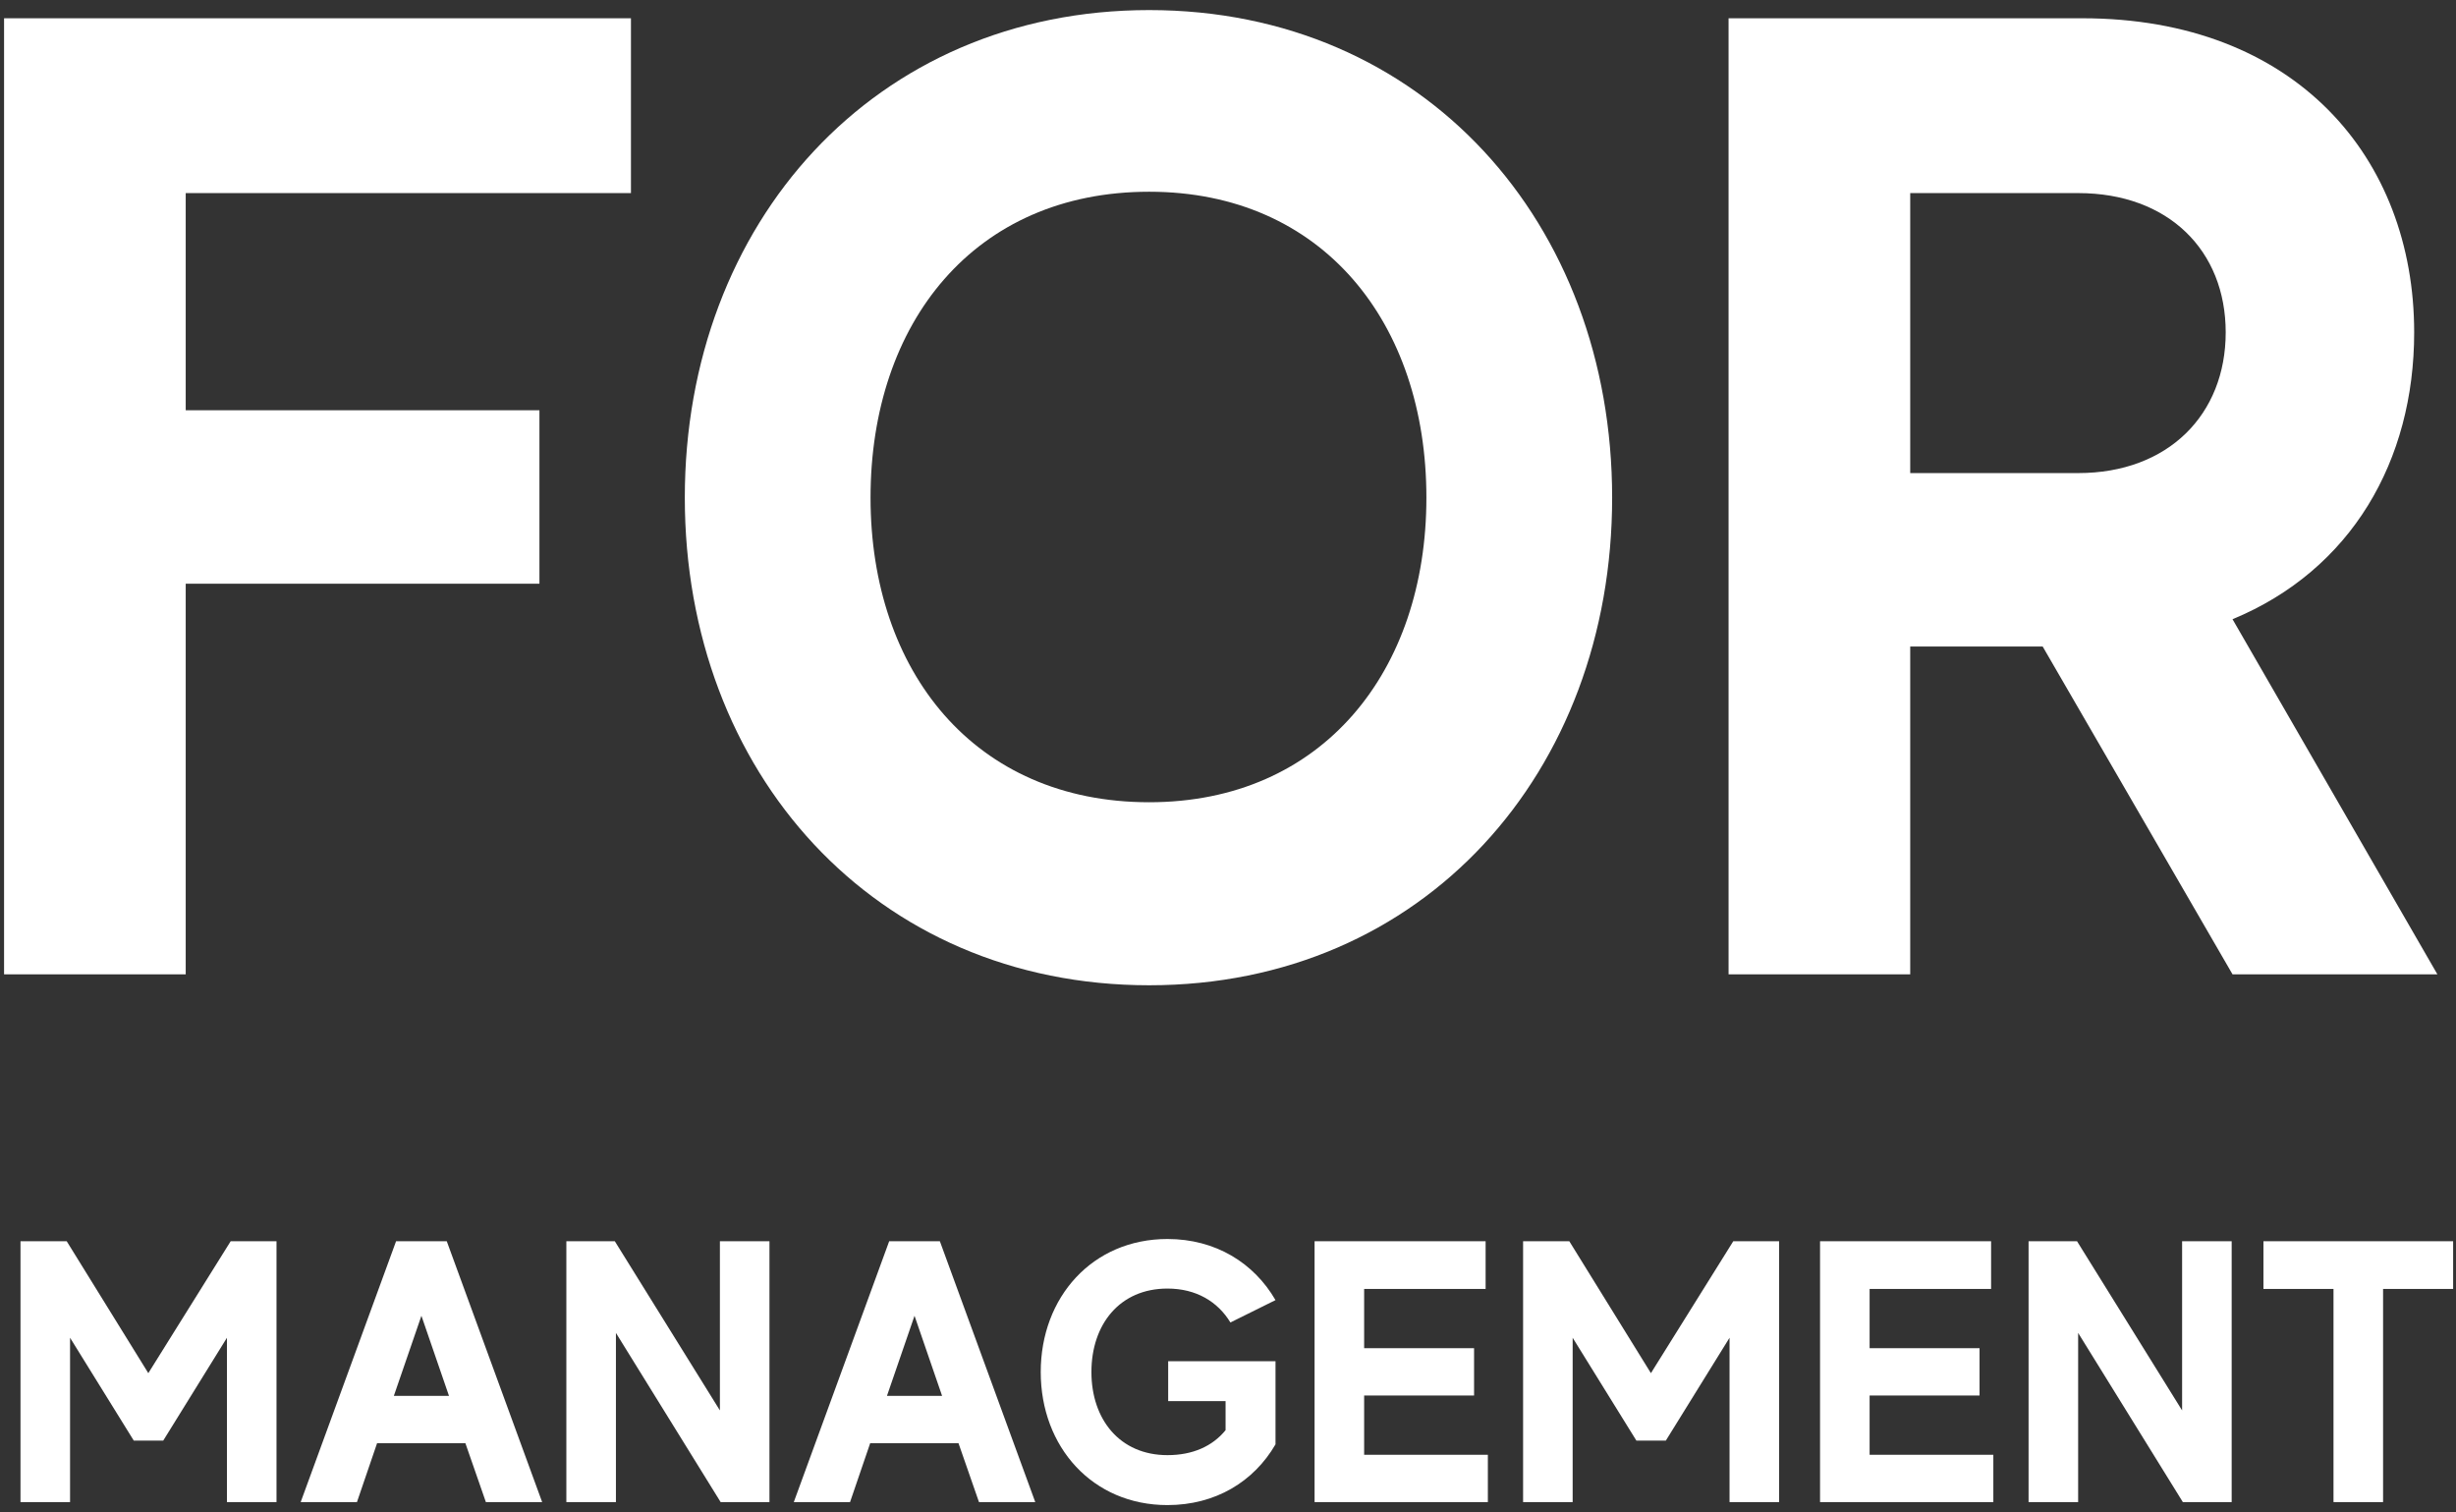 <svg width="242" height="149" viewBox="0 0 242 149" fill="none" xmlns="http://www.w3.org/2000/svg">
<rect x="0" y="0" width="242" height="149" fill="#333333" stroke="none"/>
<path d="M62.17 19.025V1.8H0.401V96H18.299V57.513H53.153V40.422H18.299V19.025H62.17Z" fill="white"/>
<path d="M113.231 0.993C86.182 0.993 67.477 21.986 67.477 49.035C67.477 76.083 86.182 97.077 113.231 97.077C140.28 97.077 158.851 76.083 158.851 49.035C158.851 21.986 140.28 0.993 113.231 0.993ZM113.231 79.044C96.006 79.044 85.778 66.125 85.778 49.035C85.778 31.809 96.006 18.891 113.231 18.891C130.322 18.891 140.549 31.809 140.549 49.035C140.549 66.125 130.322 79.044 113.231 79.044Z" fill="white"/>
<path d="M219.981 96H240.167L219.981 61.011C231.689 56.167 237.879 45.401 237.879 32.751C237.879 15.526 226.171 1.8 205.178 1.8H170.324V96H188.222V63.703H201.275L219.981 96ZM188.222 19.025H204.774C213.656 19.025 219.308 24.677 219.308 32.751C219.308 40.826 213.656 46.612 204.774 46.612H188.222V19.025Z" fill="white"/>
<path d="M22.729 122.297L14.614 135.295L6.573 122.297H2.019V148H6.903V131.807L13.182 141.941H16.083L22.362 131.807V148H27.245V122.297H22.729Z" fill="white"/>
<path d="M47.876 148H53.421L44.021 122.297H39.027L29.627 148H35.172L37.155 142.198H45.857L47.876 148ZM38.807 137.535L41.524 129.641L44.241 137.535H38.807Z" fill="white"/>
<path d="M70.935 122.297V138.967L60.58 122.297H55.806V148H60.69V131.33L71.008 148H75.818V122.297H70.935Z" fill="white"/>
<path d="M96.464 148H102.009L92.609 122.297H87.615L78.215 148H83.759L85.742 142.198H94.445L96.464 148ZM87.395 137.535L90.112 129.641L92.829 137.535H87.395Z" fill="white"/>
<path d="M115.106 134.12V138.049H120.761V140.913C119.475 142.492 117.529 143.373 115.033 143.373C110.333 143.373 107.542 139.848 107.542 135.185C107.542 130.485 110.333 126.96 115.033 126.96C117.86 126.96 119.99 128.245 121.238 130.302L125.681 128.098C123.551 124.427 119.769 122.077 115.033 122.077C107.652 122.077 102.548 127.805 102.548 135.185C102.548 142.566 107.652 148.294 115.033 148.294C119.769 148.294 123.551 145.98 125.681 142.309V134.12H115.106Z" fill="white"/>
<path d="M134.414 143.337V137.498H145.246V132.835H134.414V126.997H146.384V122.297H129.531V148H146.605V143.337H134.414Z" fill="white"/>
<path d="M170.787 122.297L162.672 135.295L154.63 122.297H150.077V148H154.961V131.807L161.24 141.941H164.141L170.419 131.807V148H175.303V122.297H170.787Z" fill="white"/>
<path d="M184.221 143.337V137.498H195.053V132.835H184.221V126.997H196.191V122.297H179.337V148H196.412V143.337H184.221Z" fill="white"/>
<path d="M215.012 122.297V138.967L204.658 122.297H199.884V148H204.768V131.33L215.086 148H219.896V122.297H215.012Z" fill="white"/>
<path d="M241.717 122.297H223.027V126.997H229.93V148H234.814V126.997H241.717V122.297Z" fill="white"/>
</svg>
